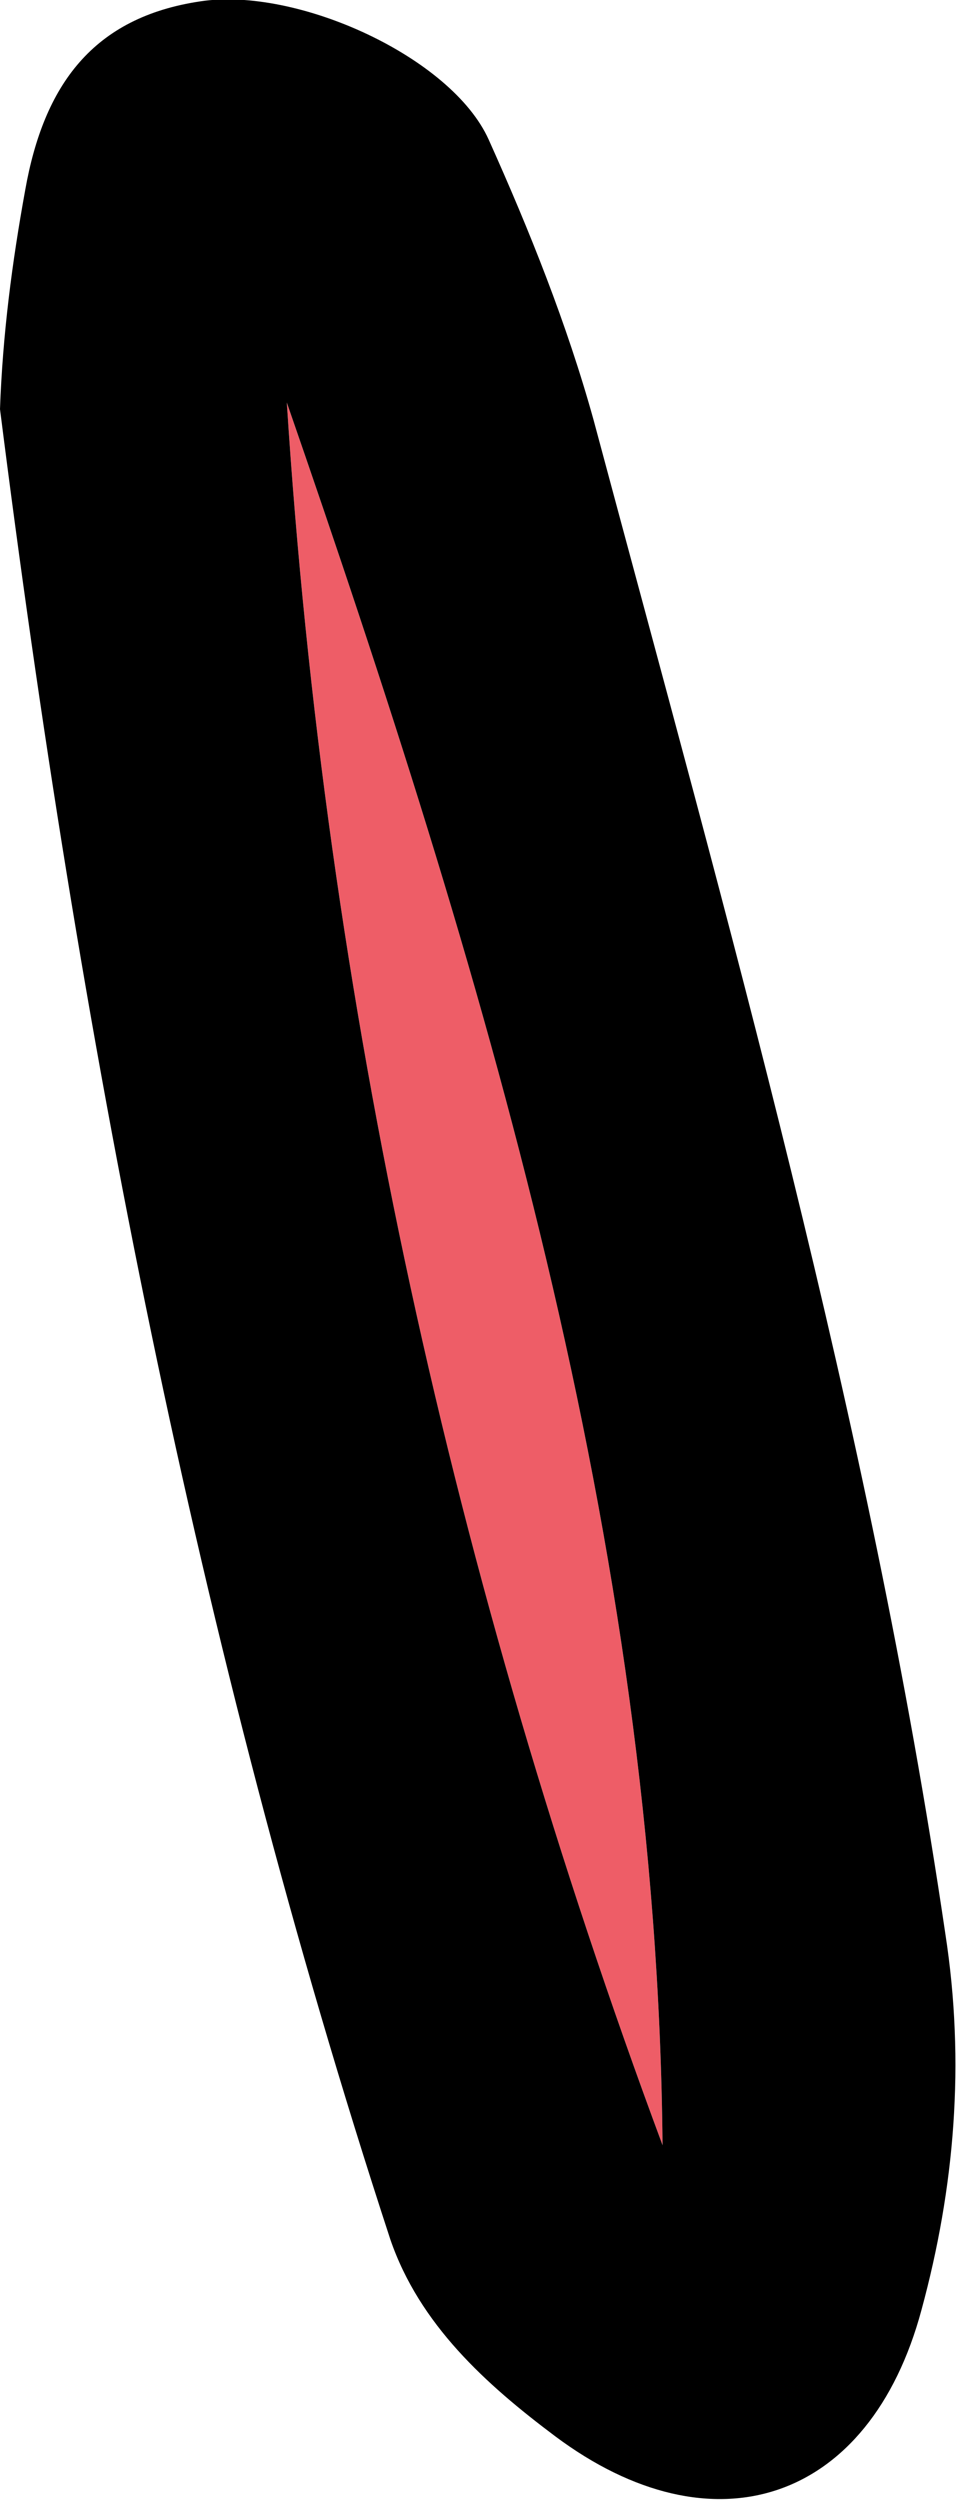 <?xml version="1.0" encoding="UTF-8"?><svg id="Layer_2" xmlns="http://www.w3.org/2000/svg" viewBox="0 0 7.2 18.82"><defs><style>.cls-1{fill:#ee5d67;}</style></defs><g id="Layer_8"><g><path class="cls-1" d="M2.16,3.03c1.48,4.27,2.79,8.57,2.83,13.12C3.41,11.9,2.45,7.54,2.16,3.03Z"/><path d="M7.12,14.56c.15,.97,.07,1.91-.18,2.83-.39,1.45-1.57,1.84-2.76,.95-.52-.39-1.02-.84-1.24-1.48C1.47,12.37,.59,7.75,0,3.08c.02-.56,.09-1.1,.19-1.65C.33,.64,.7,.13,1.51,.01c.73-.11,1.89,.42,2.17,1.04,.31,.69,.59,1.39,.79,2.11,1.01,3.77,2.08,7.53,2.65,11.4Zm-2.13,1.59c-.04-4.55-1.35-8.85-2.83-13.12,.29,4.51,1.25,8.87,2.83,13.12Z"/></g></g></svg>